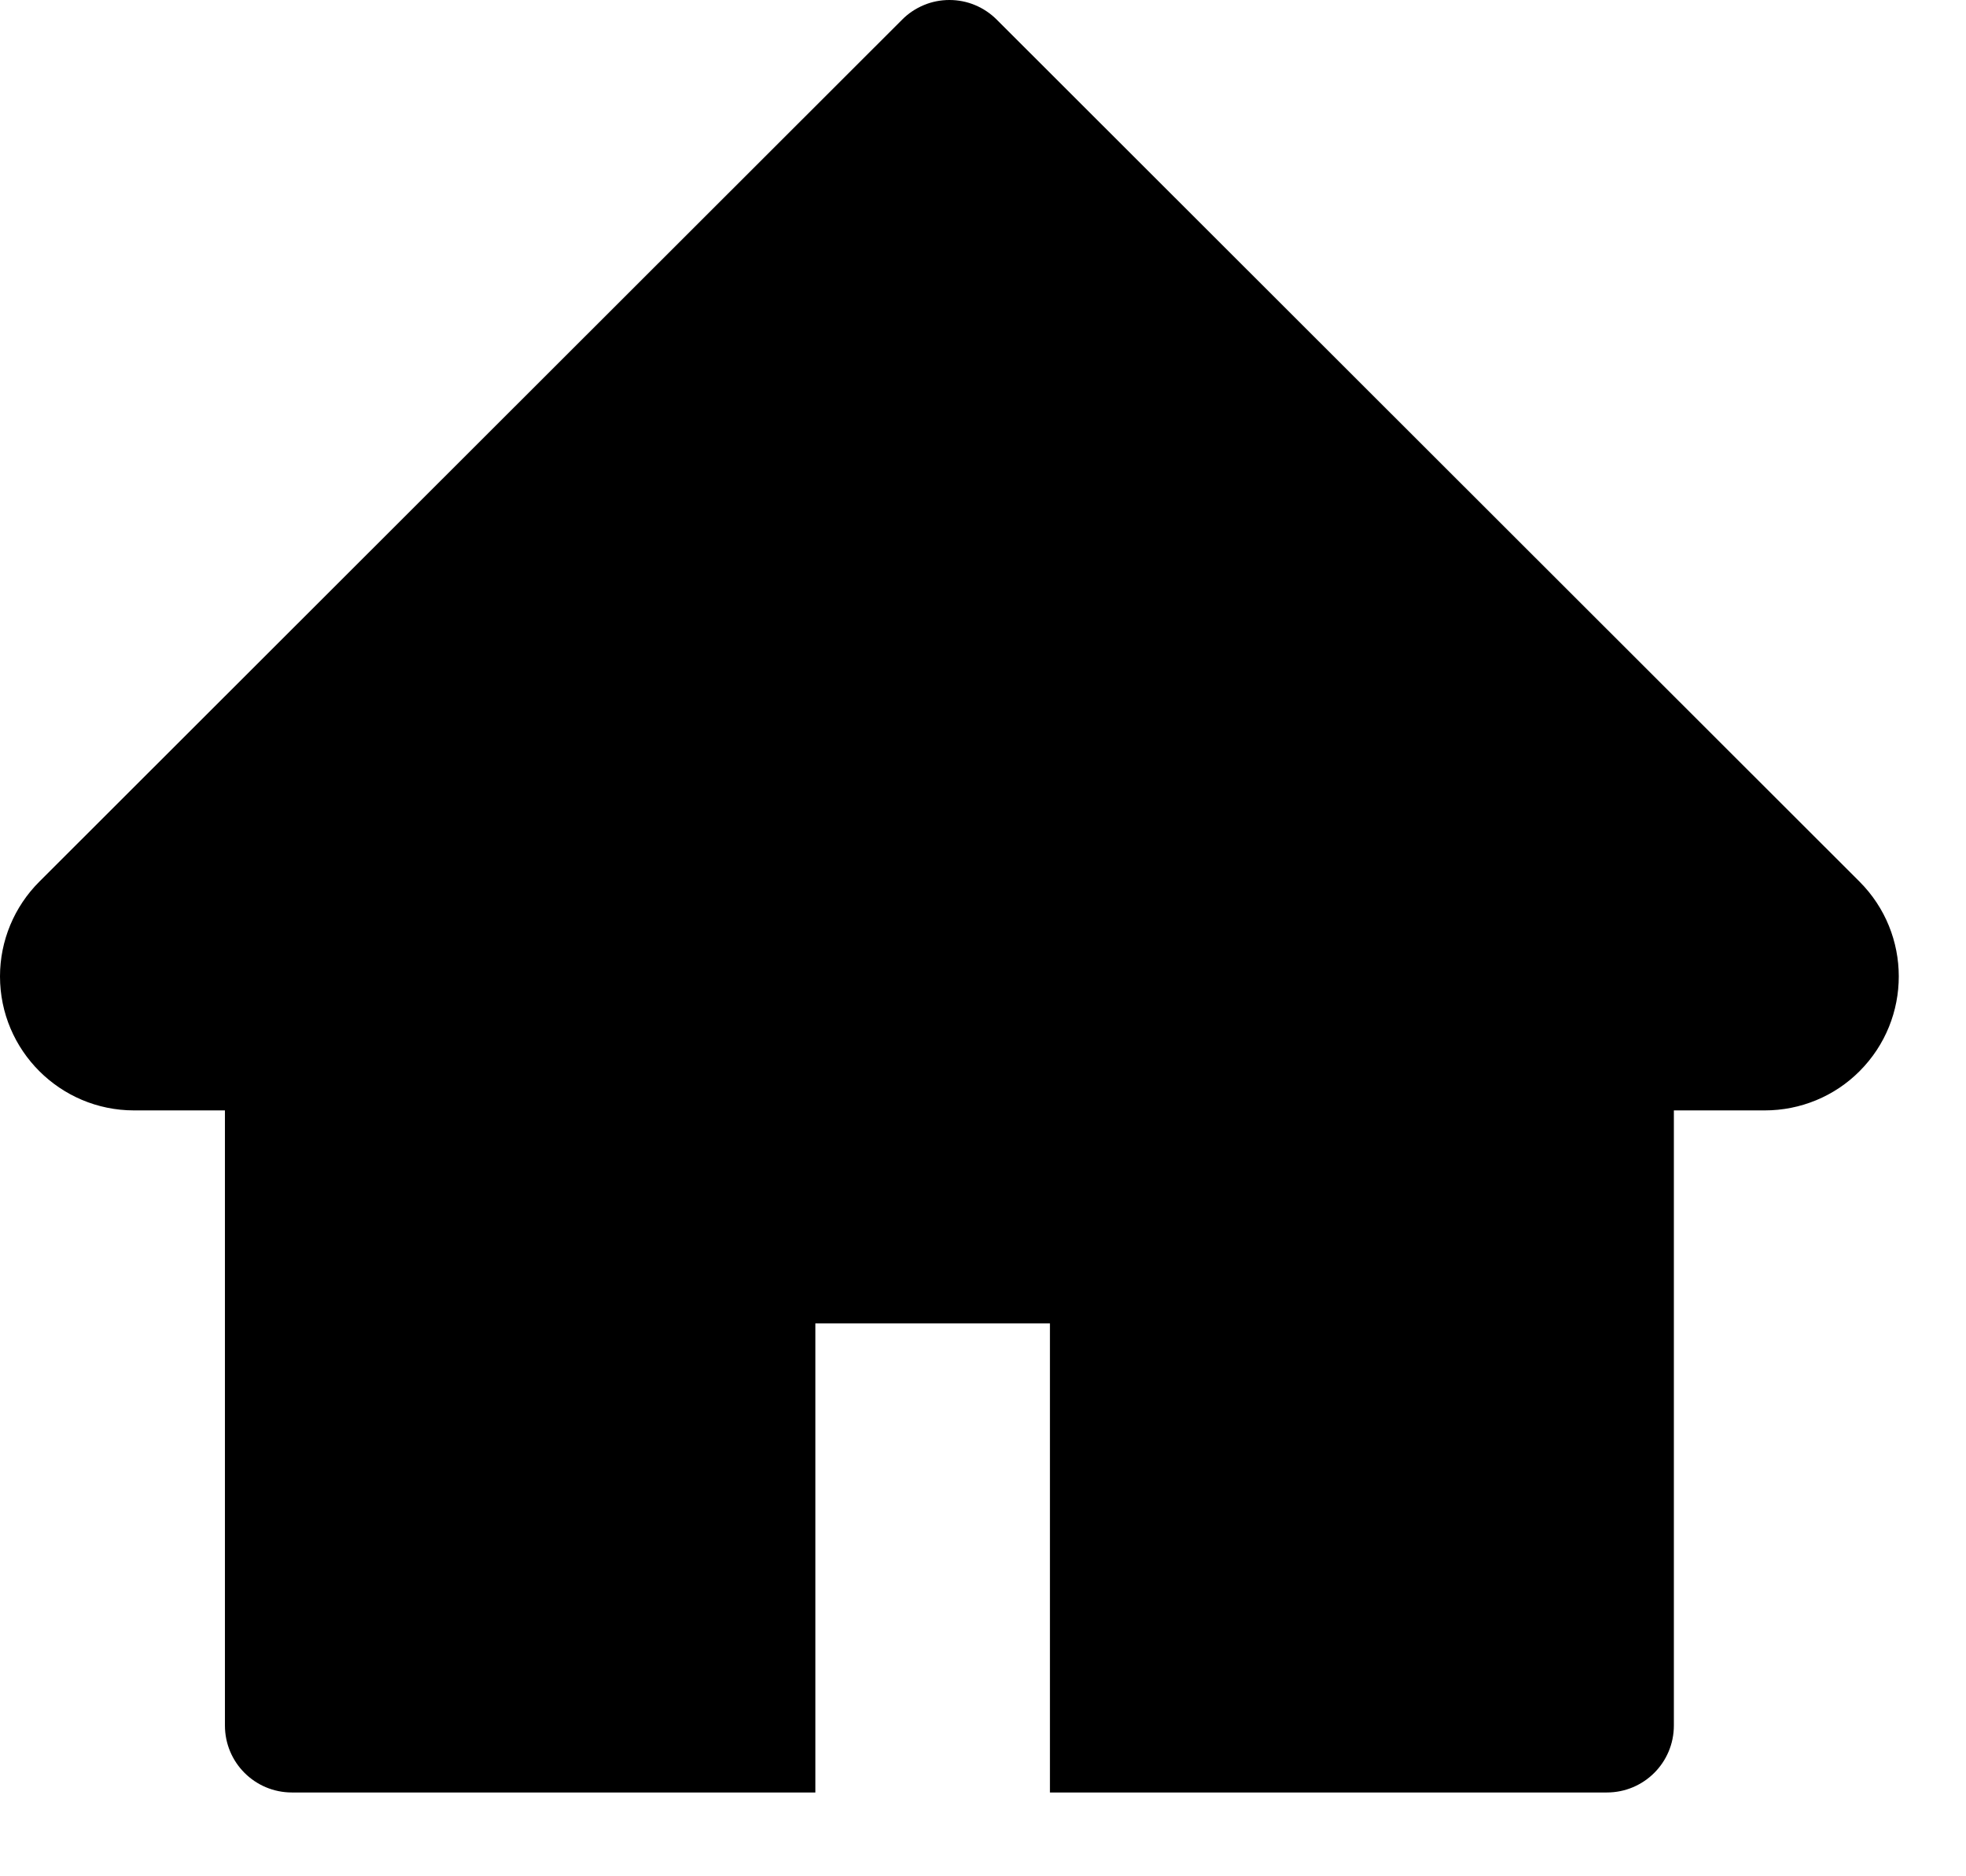 <svg width="22" height="21" viewBox="0 0 22 21" fill="none" xmlns="http://www.w3.org/2000/svg">
<path d="M20.808 9.867L11.154 0.22C11.084 0.15 11.002 0.095 10.911 0.057C10.82 0.019 10.723 0 10.624 0C10.526 0 10.428 0.019 10.338 0.057C10.247 0.095 10.164 0.15 10.095 0.22L0.441 9.867C0.159 10.148 0 10.53 0 10.928C0 11.756 0.673 12.428 1.5 12.428H2.517V19.312C2.517 19.727 2.852 20.062 3.267 20.062H9.124V14.812H11.749V20.062H17.981C18.396 20.062 18.731 19.727 18.731 19.312V12.428H19.748C20.147 12.428 20.529 12.271 20.81 11.988C21.394 11.402 21.394 10.453 20.808 9.867V9.867Z" fill="black"/>
</svg>
